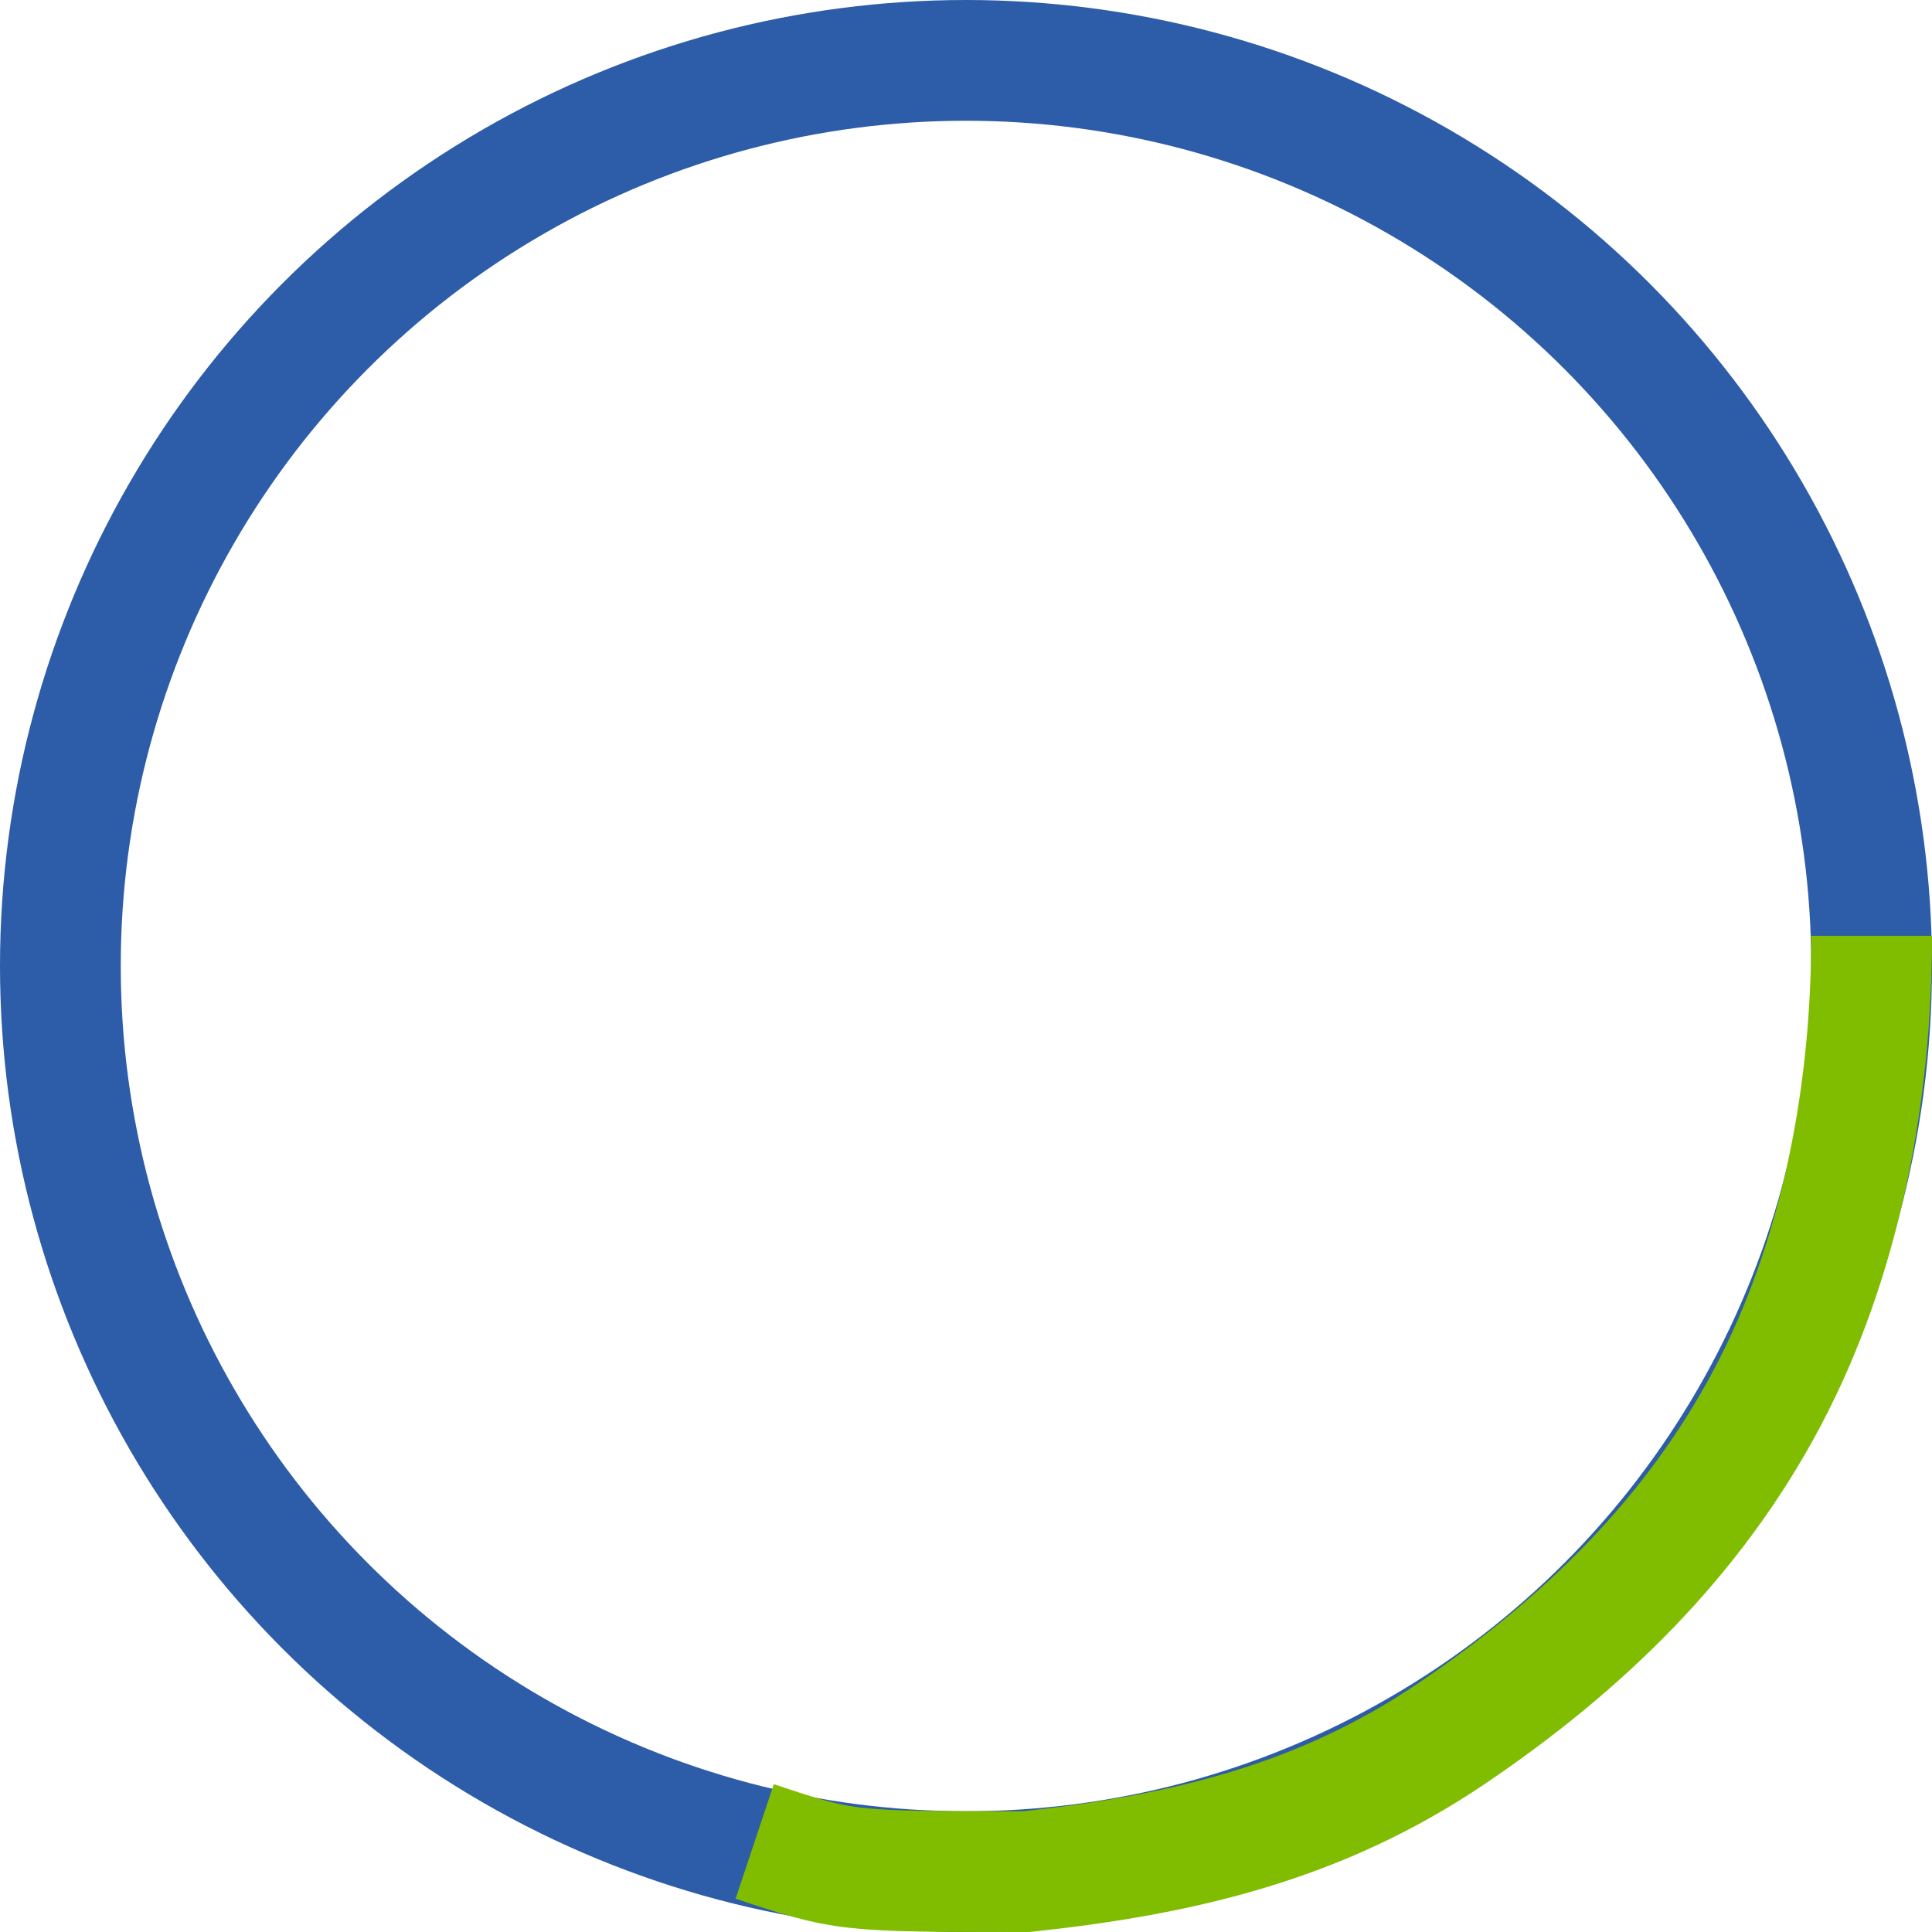 <svg width="32" height="32" viewBox="0 0 32 32" fill="none" xmlns="http://www.w3.org/2000/svg">
<circle cx="16" cy="16" r="15" stroke="#2D5CA8" stroke-width="2"/>
<path d="M31 15.5C31 18.116 30.492 20.853 29.265 23.163C28.039 25.474 26.208 27.249 24.041 28.714C21.874 30.18 19.601 30.722 17 31C14 31 14 31 12.5 30.5" stroke="#80BC00" stroke-width="2"/>
</svg>
